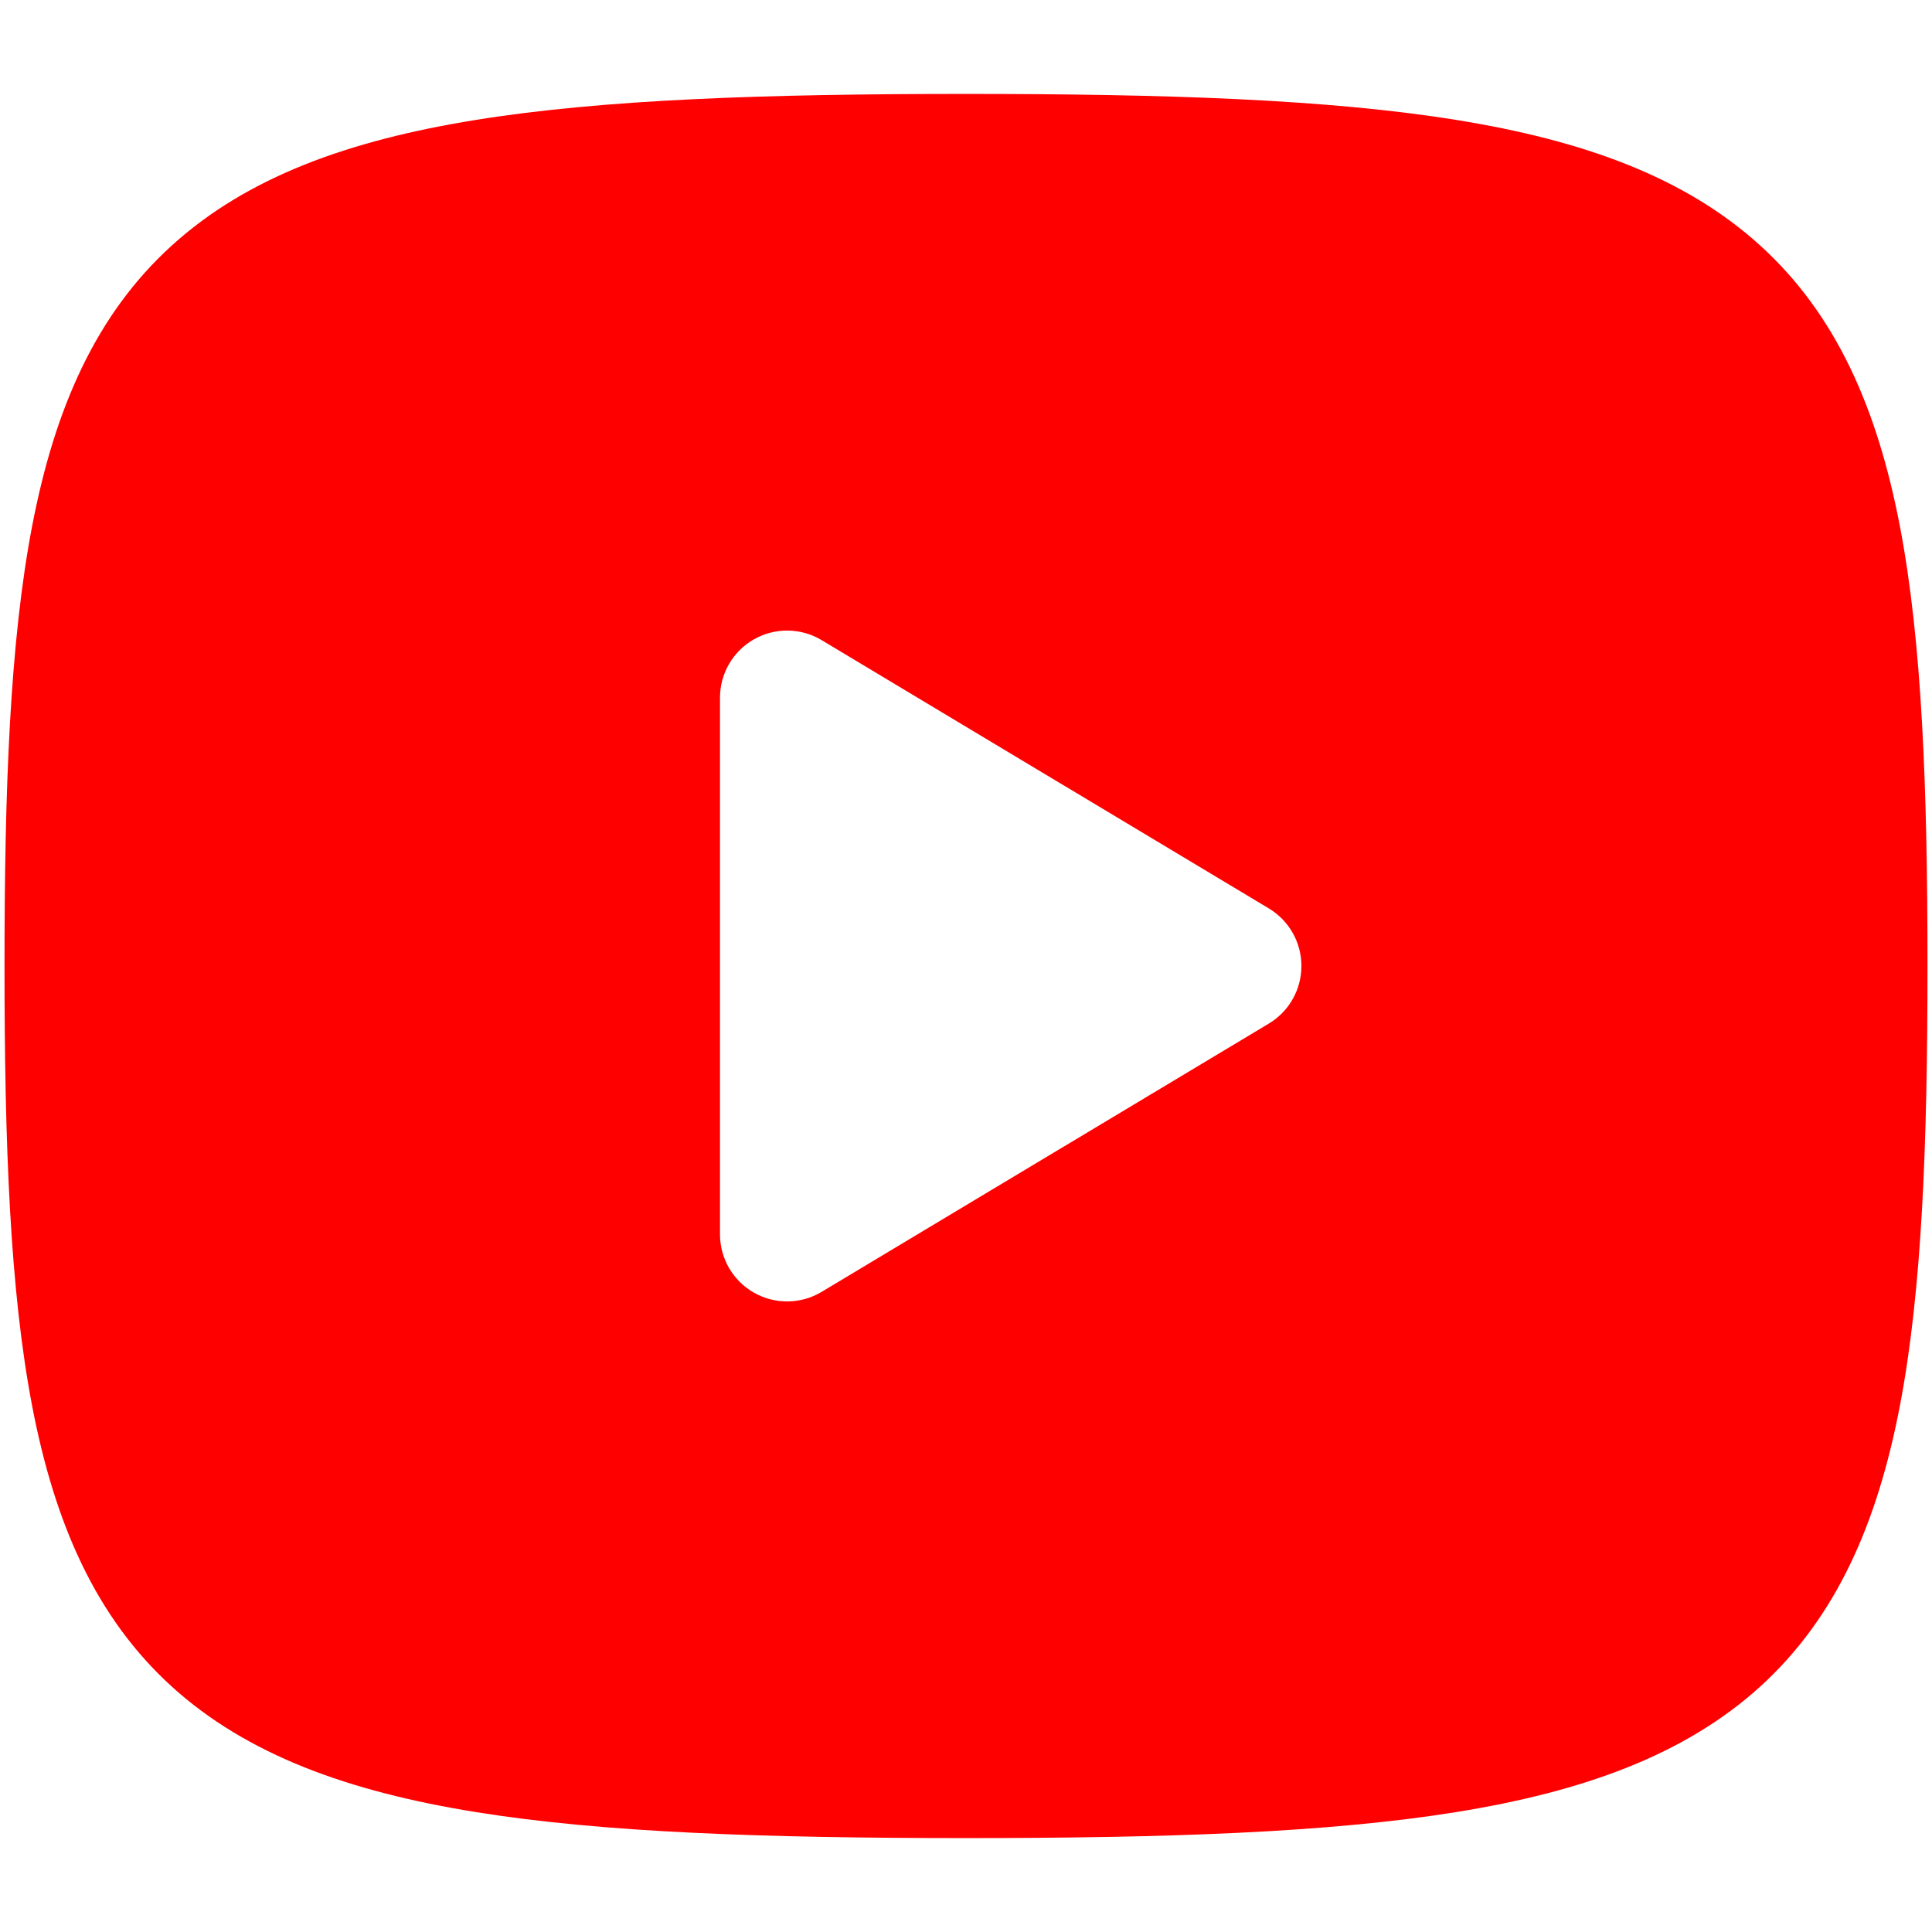 <svg width="18" height="18" viewBox="0 0 18 18" fill="none" xmlns="http://www.w3.org/2000/svg">
<path fill-rule="evenodd" clip-rule="evenodd" d="M4.435 1.117C5.621 0.926 7.123 0.875 9 0.875C10.877 0.875 12.379 0.926 13.565 1.117C14.753 1.308 15.698 1.65 16.4 2.288C17.109 2.932 17.49 3.808 17.7 4.898C17.907 5.977 17.958 7.332 17.958 9C17.958 10.668 17.907 12.023 17.7 13.102C17.49 14.193 17.109 15.068 16.4 15.713C15.698 16.35 14.753 16.692 13.565 16.883C12.379 17.074 10.877 17.125 9 17.125C7.123 17.125 5.621 17.074 4.435 16.883C3.247 16.692 2.302 16.35 1.6 15.713C0.891 15.068 0.51 14.193 0.3 13.102C0.093 12.023 0.042 10.668 0.042 9C0.042 7.332 0.093 5.977 0.3 4.898C0.51 3.808 0.891 2.932 1.6 2.288C2.302 1.65 3.247 1.308 4.435 1.117ZM7.025 5.956C7.221 5.845 7.462 5.848 7.655 5.964L11.822 8.464C12.01 8.577 12.125 8.78 12.125 9C12.125 9.22 12.01 9.423 11.822 9.536L7.655 12.036C7.462 12.152 7.221 12.155 7.025 12.044C6.829 11.933 6.708 11.725 6.708 11.5V6.5C6.708 6.275 6.829 6.067 7.025 5.956Z" fill="#FF0000"/>
</svg>
